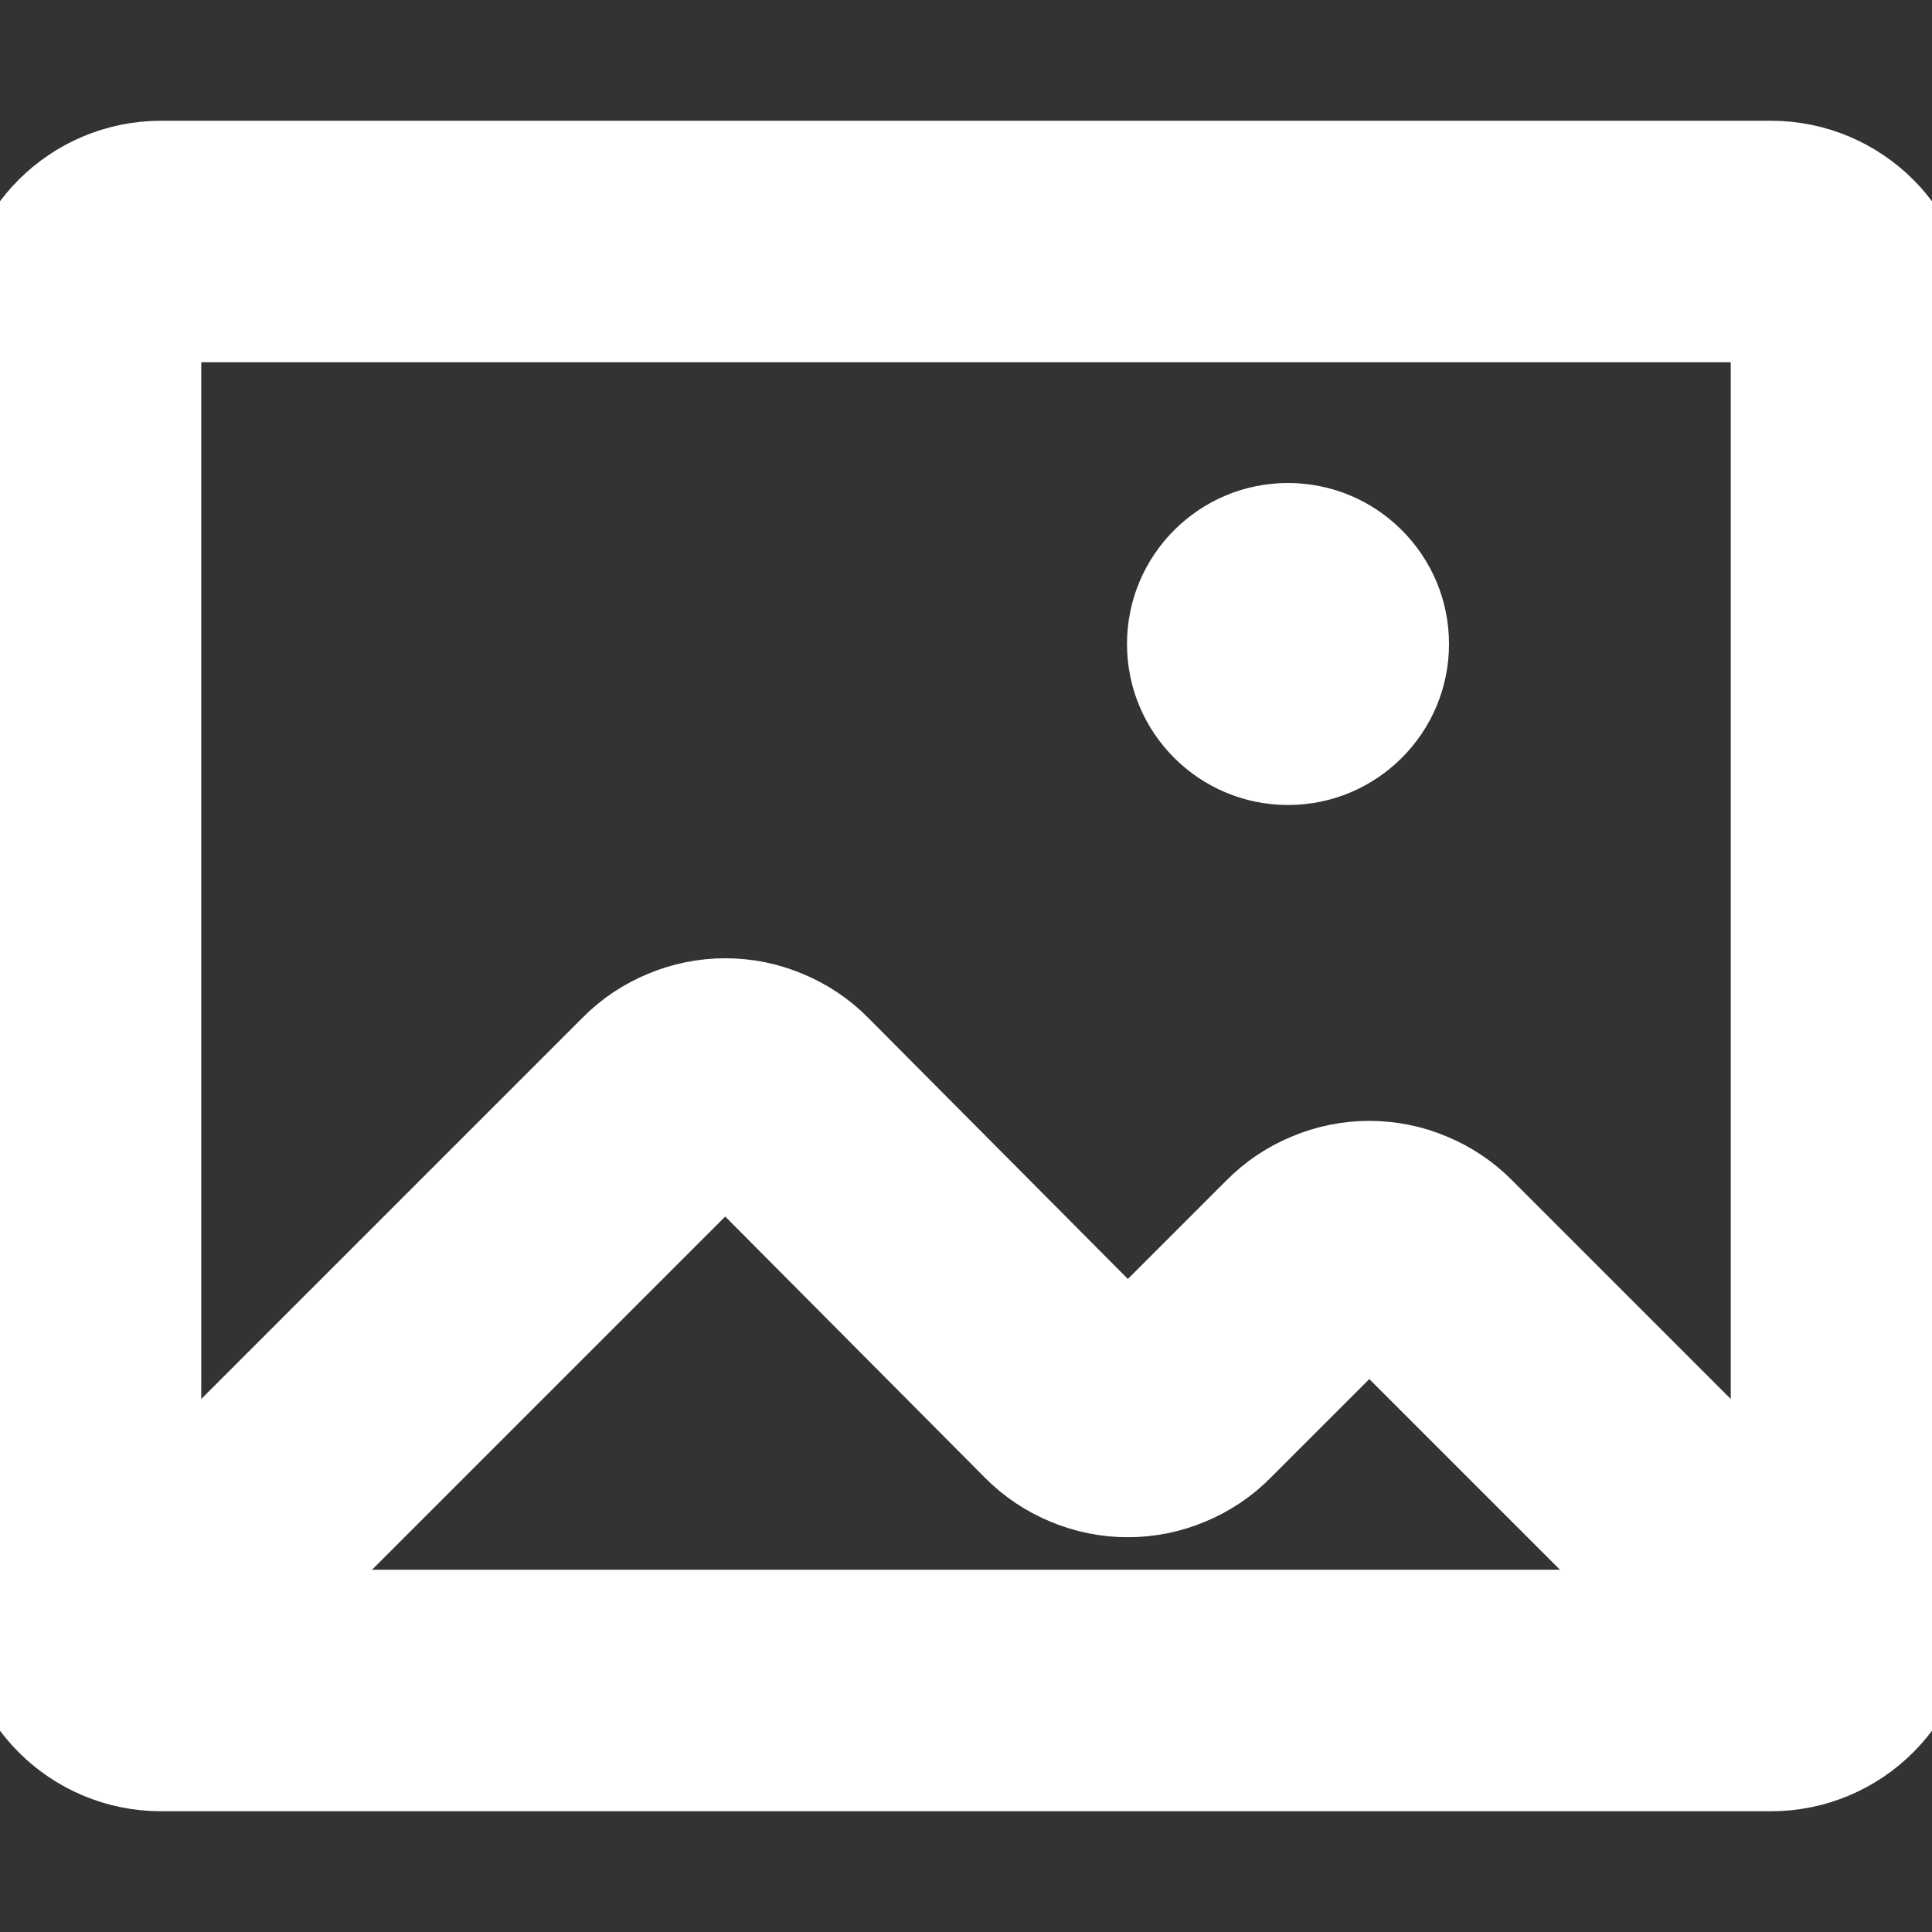 <svg width="12" height="12" viewBox="0 0 12 12" fill="none" xmlns="http://www.w3.org/2000/svg">
<rect x="0" y="0" width="12" height="12" fill="#333333" stroke="none"/>
<g clip-path="url(#clip0_97_4289)">
<path d="M11 1.5H1C0.724 1.5 0.5 1.724 0.5 2V10C0.5 10.276 0.724 10.5 1 10.5H11C11.276 10.5 11.5 10.276 11.5 10V2C11.5 1.724 11.276 1.5 11 1.5Z" stroke="white" stroke-width="1.5"/>
<path d="M0.5 10.5L4.15 6.85C4.196 6.803 4.252 6.766 4.313 6.741C4.374 6.715 4.439 6.702 4.505 6.702C4.571 6.702 4.636 6.715 4.697 6.741C4.758 6.766 4.814 6.803 4.86 6.85L6.65 8.65C6.696 8.697 6.752 8.734 6.813 8.759C6.874 8.785 6.939 8.798 7.005 8.798C7.071 8.798 7.136 8.785 7.197 8.759C7.258 8.734 7.314 8.697 7.36 8.65L8.15 7.86C8.196 7.813 8.252 7.776 8.313 7.751C8.374 7.725 8.439 7.712 8.505 7.712C8.571 7.712 8.636 7.725 8.697 7.751C8.758 7.776 8.814 7.813 8.86 7.86L11 10" stroke="white" stroke-width="1.5"/>
<path d="M8 5C8.552 5 9 4.552 9 4C9 3.448 8.552 3 8 3C7.448 3 7 3.448 7 4C7 4.552 7.448 5 8 5Z" fill="white"/>
</g>
<defs>
<clipPath id="clip0_97_4289">
<rect width="12" height="12" fill="white"/>
</clipPath>
</defs>
</svg>
